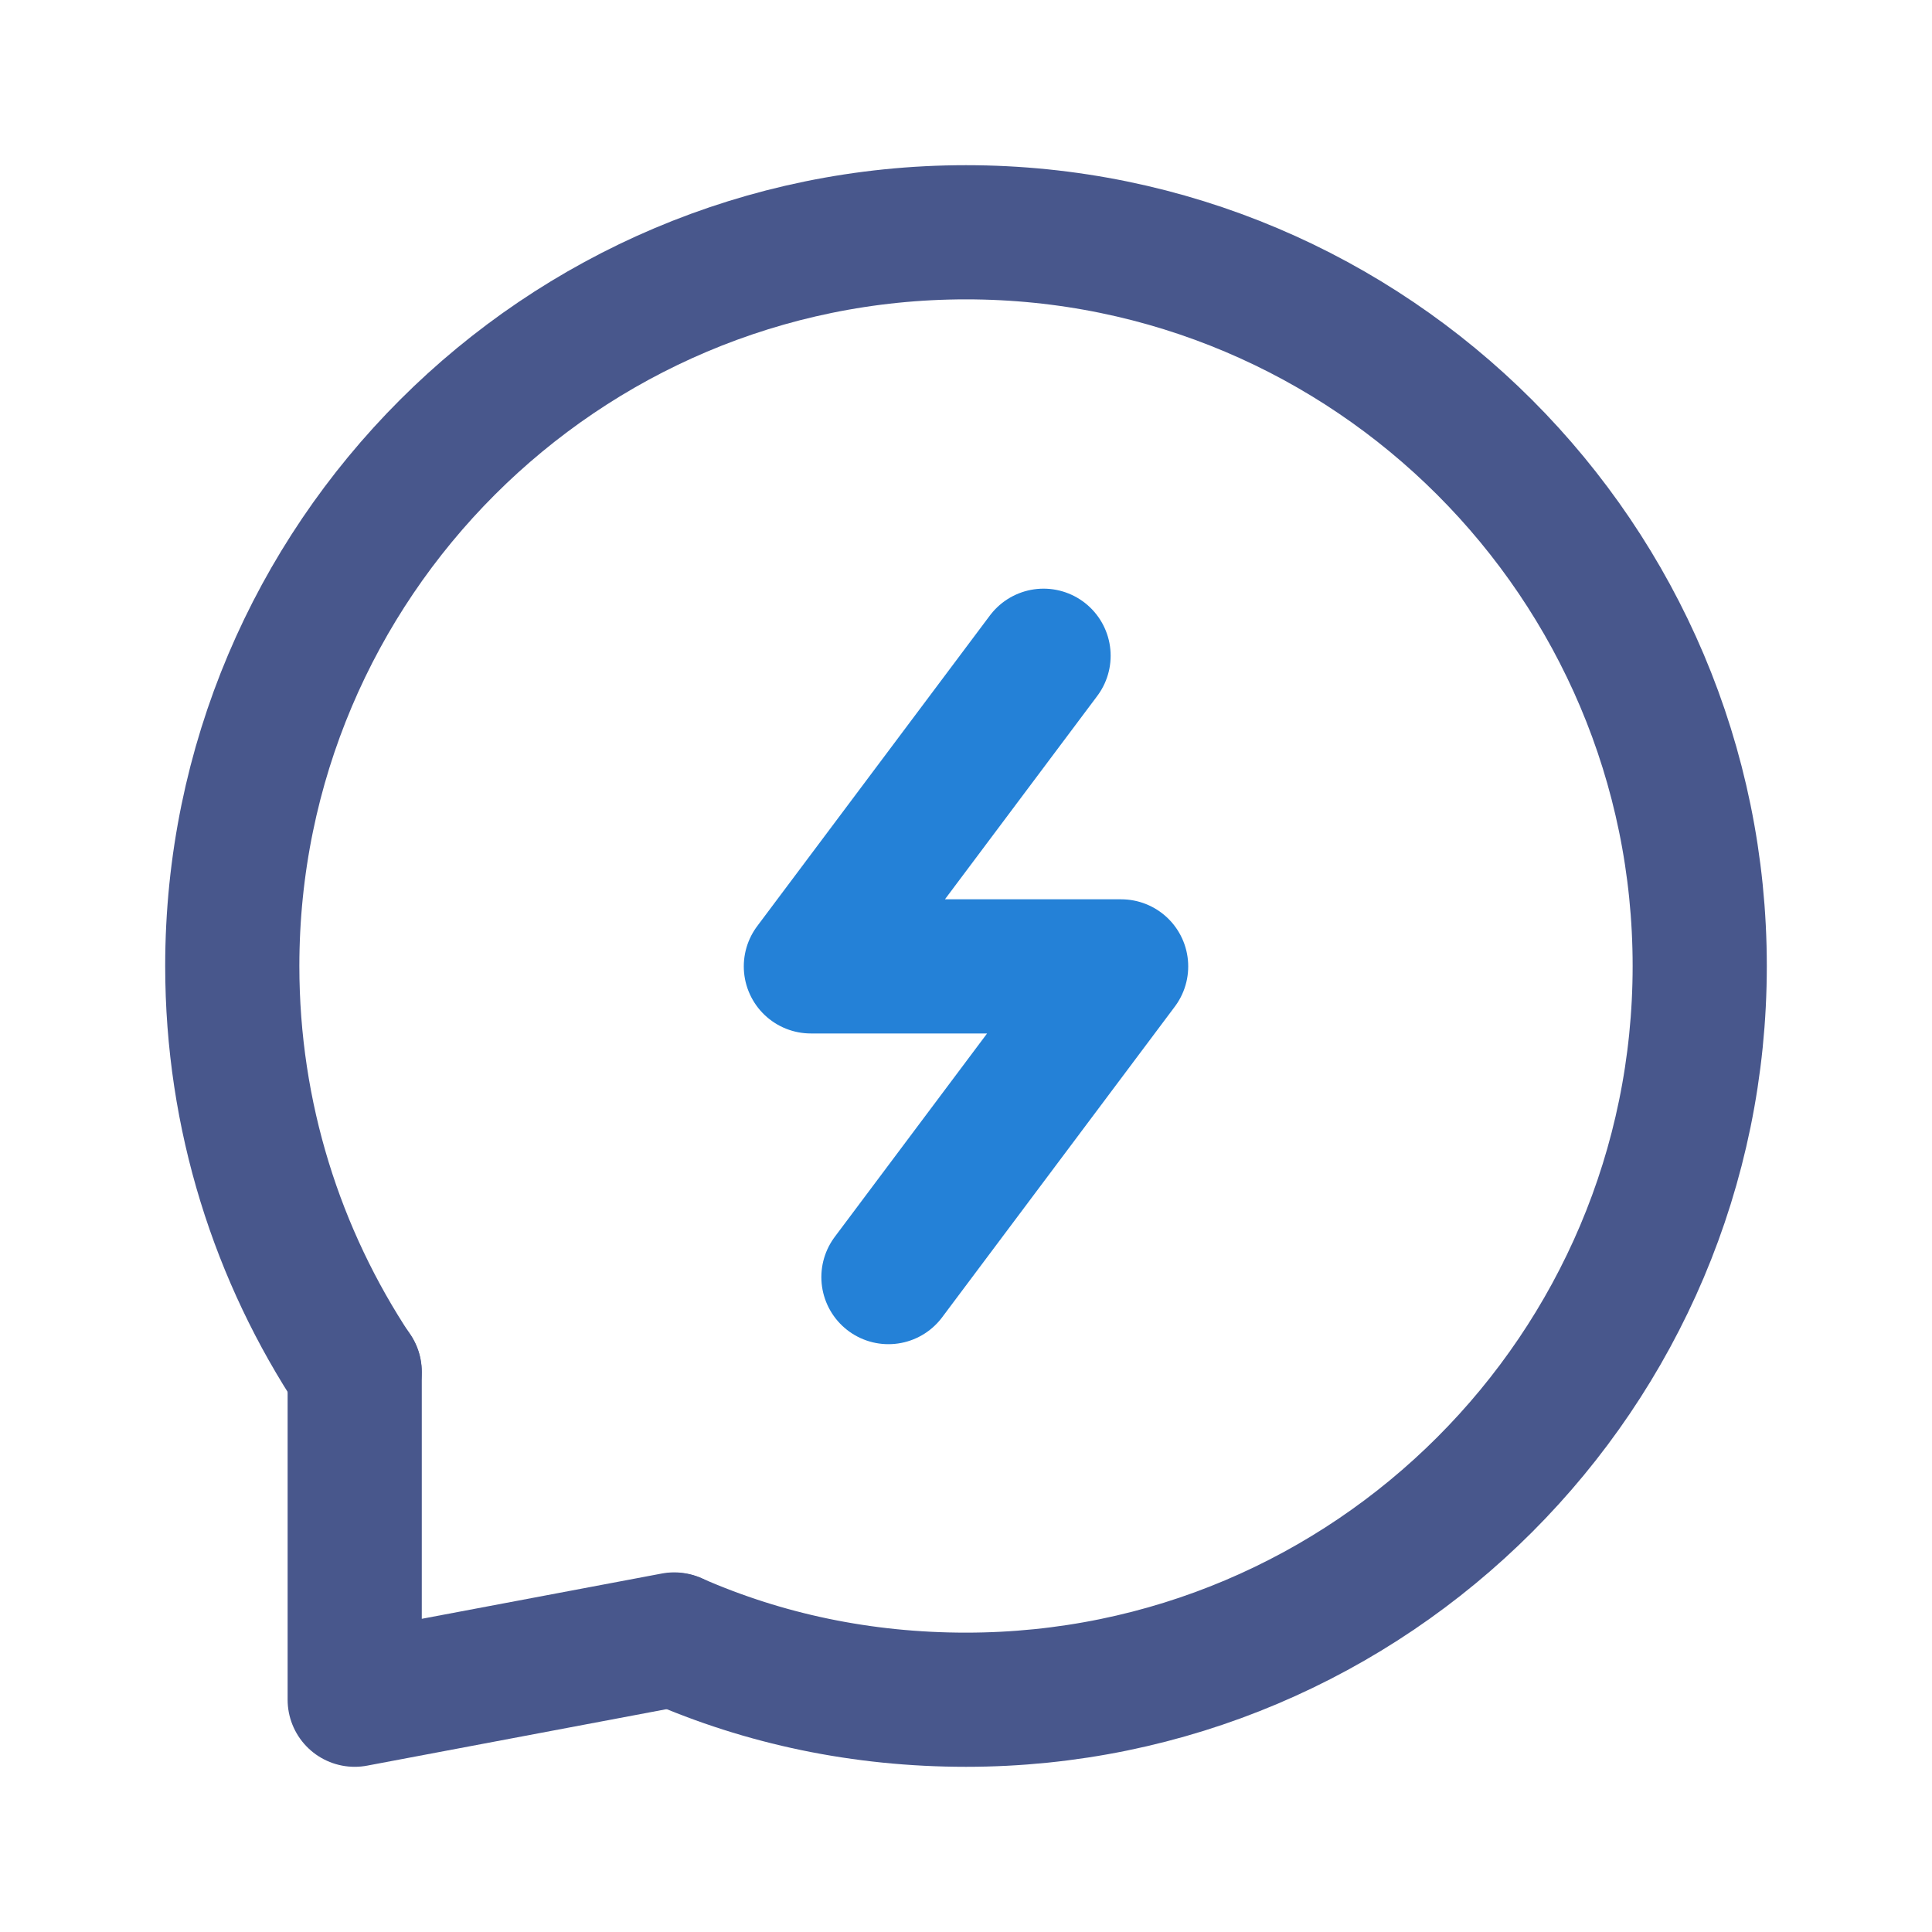 <svg width="24pt" height="24pt" viewBox="0 0 2304 2304" xmlns="http://www.w3.org/2000/svg"><g stroke-width="160" fill="none" fill-rule="evenodd" stroke-linecap="round" stroke-linejoin="round"><path d="M804.943 1955.568C911.375 2002.261 1028.068 2027 1152 2027c482.761 0 875-392.239 875-875 0-482.682-392.239-875-875-875-482.682 0-875 392.318-875 875 0 179.375 54.011 345.625 145.886 484.193" stroke="#48578C"/><path stroke="#48578C" d="M423 1636v391l381-71.871"/><path stroke="#2481D7" d="M1244.5 782L967 1152.46h370L1059.5 1523"/></g></svg>